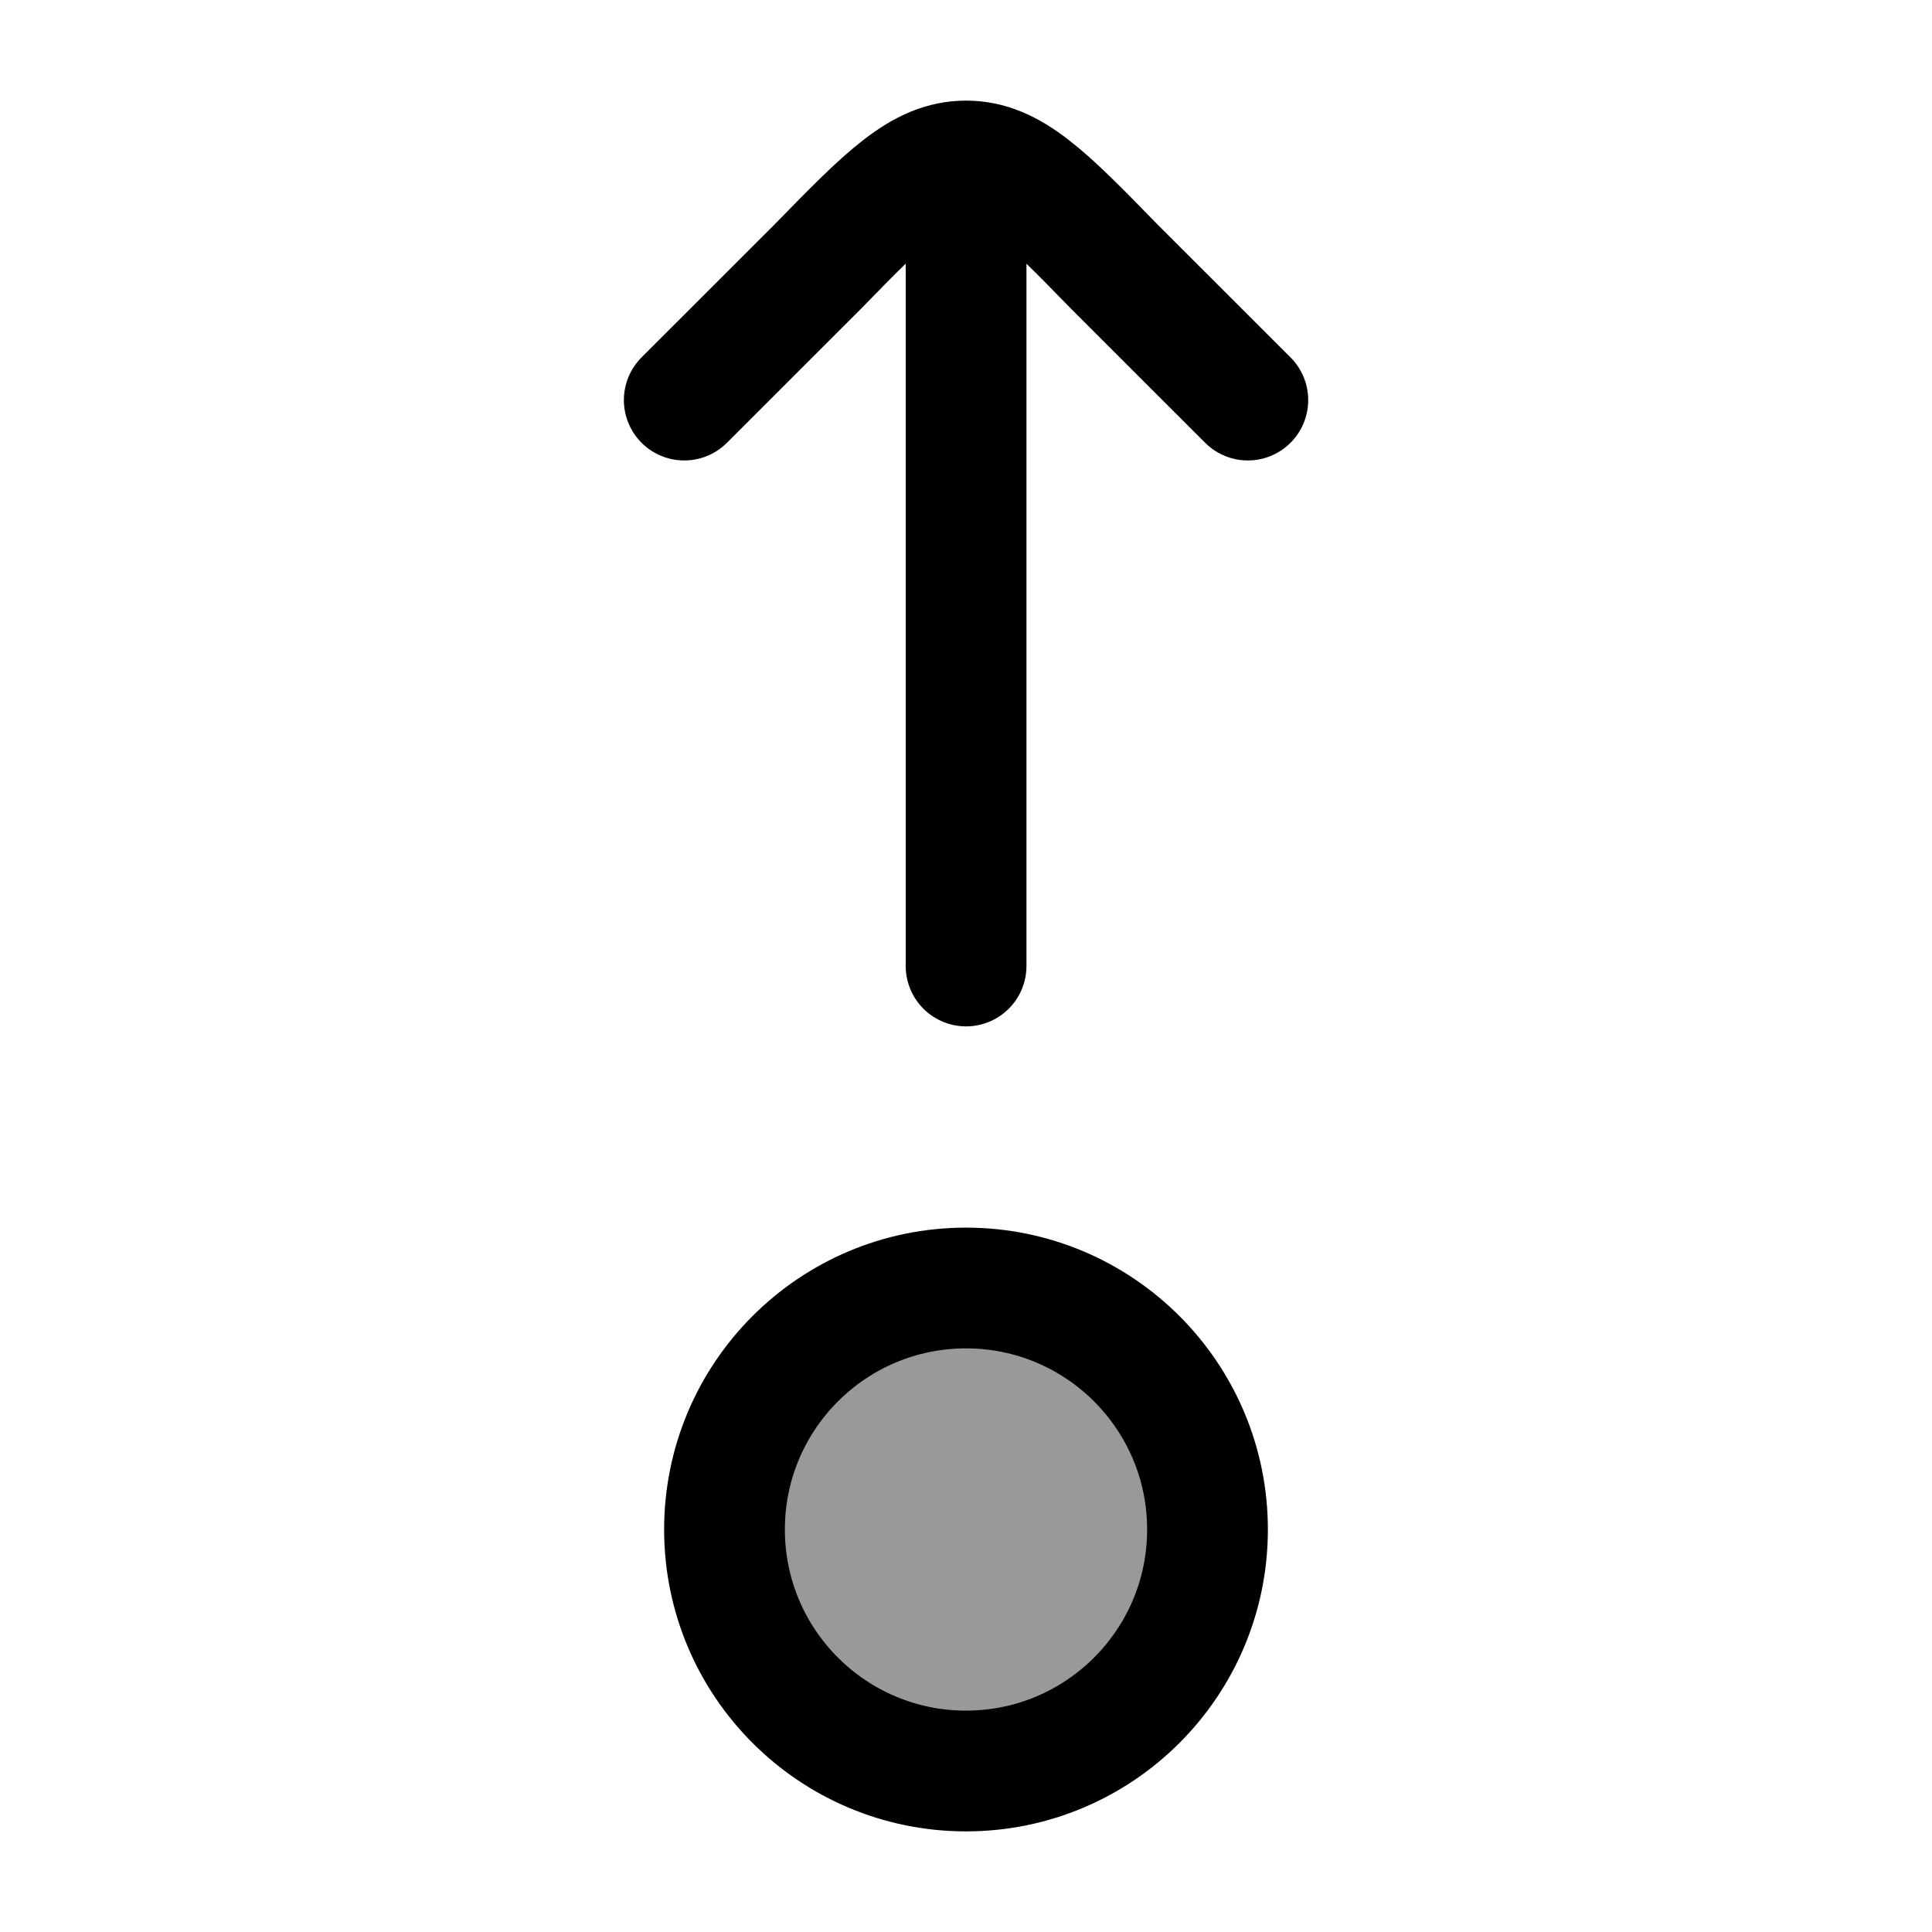 <svg width="24" height="24" viewBox="0 0 24 24" fill="none" xmlns="http://www.w3.org/2000/svg">
    <circle opacity="0.4" cx="3" cy="3" r="3" transform="matrix(4.37114e-08 -1 -1 -4.37114e-08 15 22)"   fill="currentColor"/>
    <circle cx="3" cy="3" r="3" transform="matrix(4.37114e-08 -1 -1 -4.37114e-08 15 22)" stroke="currentColor"   stroke-width="1.5"/>
    <path d="M12.001 2L12.001 12M12.001 2C11.439 2 11.011 2.438 10.157 3.314L8.5 4.97M12.001 2C12.563 2 12.99 2.438 13.844 3.314L15.501 4.97" stroke="currentColor" stroke-width="1.5" stroke-linecap="round" stroke-linejoin="round"/>
</svg>
